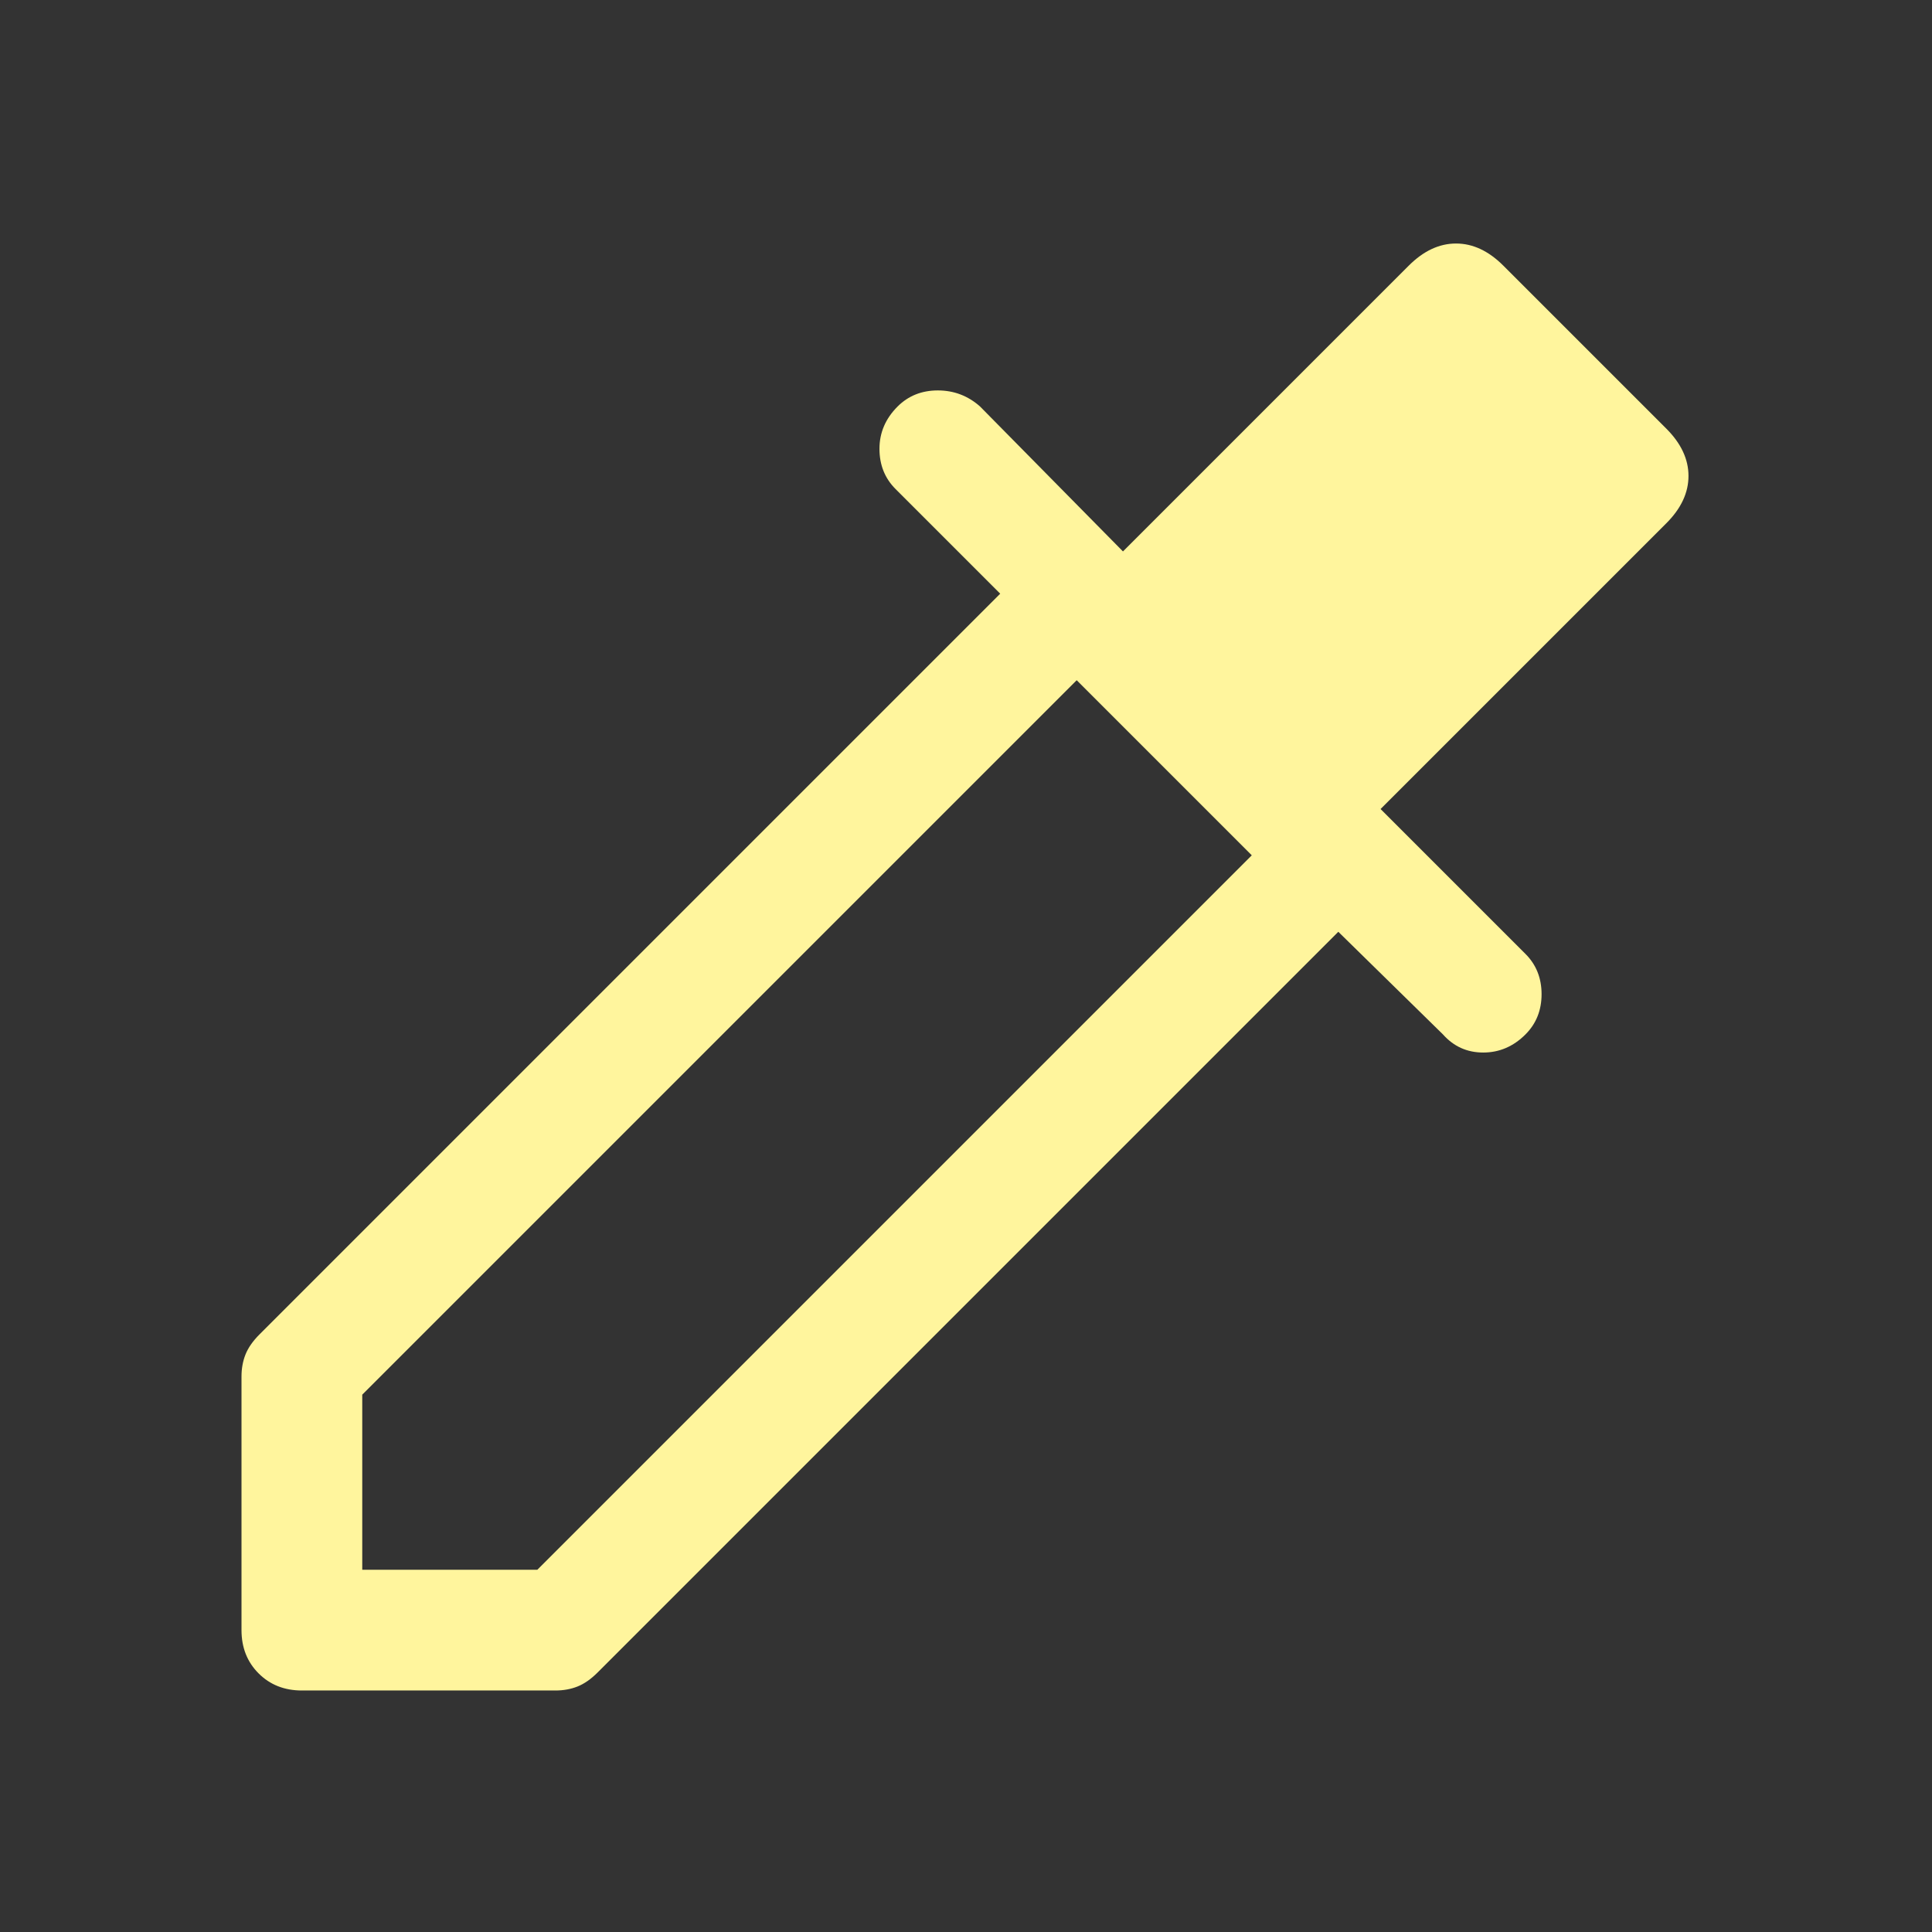 <?xml version="1.0" encoding="UTF-8" standalone="no"?>
<svg
   height="48"
   viewBox="0 -960 960 960"
   width="48"
   version="1.1"
   id="svg44"
   sodipodi:docname="color-pipette.svg"
   inkscape:version="1.2.2 (b0a8486541, 2022-12-01)"
   xmlns:inkscape="http://www.inkscape.org/namespaces/inkscape"
   xmlns:sodipodi="http://sodipodi.sourceforge.net/DTD/sodipodi-0.dtd"
   xmlns="http://www.w3.org/2000/svg"
   xmlns:svg="http://www.w3.org/2000/svg">
  <rect x="0" y="-960" width="960" height="960" fill="#333333" stroke="none"/>
  <defs
     id="defs48" />
  <sodipodi:namedview
     id="namedview46"
     pagecolor="#ffffff"
     bordercolor="#000000"
     borderopacity="0.25"
     inkscape:showpageshadow="2"
     inkscape:pageopacity="0.0"
     inkscape:pagecheckerboard="0"
     inkscape:deskcolor="#d1d1d1"
     showgrid="false"
     inkscape:zoom="15.528775"
     inkscape:cx="23.15057"
     inkscape:cy="24.148717"
     inkscape:window-width="1900"
     inkscape:window-height="1022"
     inkscape:window-x="10"
     inkscape:window-y="48"
     inkscape:window-maximized="1"
     inkscape:current-layer="svg44" />
  <path
     d="M150-120q-13 0-21.5-8.5T120-150v-126q0-6 2-11t7-10l368-368-52-52q-8-8-8-20t9-21q8-8 20-8t21 8l71 72 142-142q11-11 23.5-11t23.5 11l81 81q11 11 11 23.5T828-700L686-558l72 72q8 8 8 20t-8 20q-9 9-21 9t-20-9l-52-51-368 368q-5 5-10 7t-11 2H150Zm30-60h87l355-355-87-87-355 355v87Z"
     id="path42"
     style="fill:#fff59d;fill-opacity:1" />
</svg>
